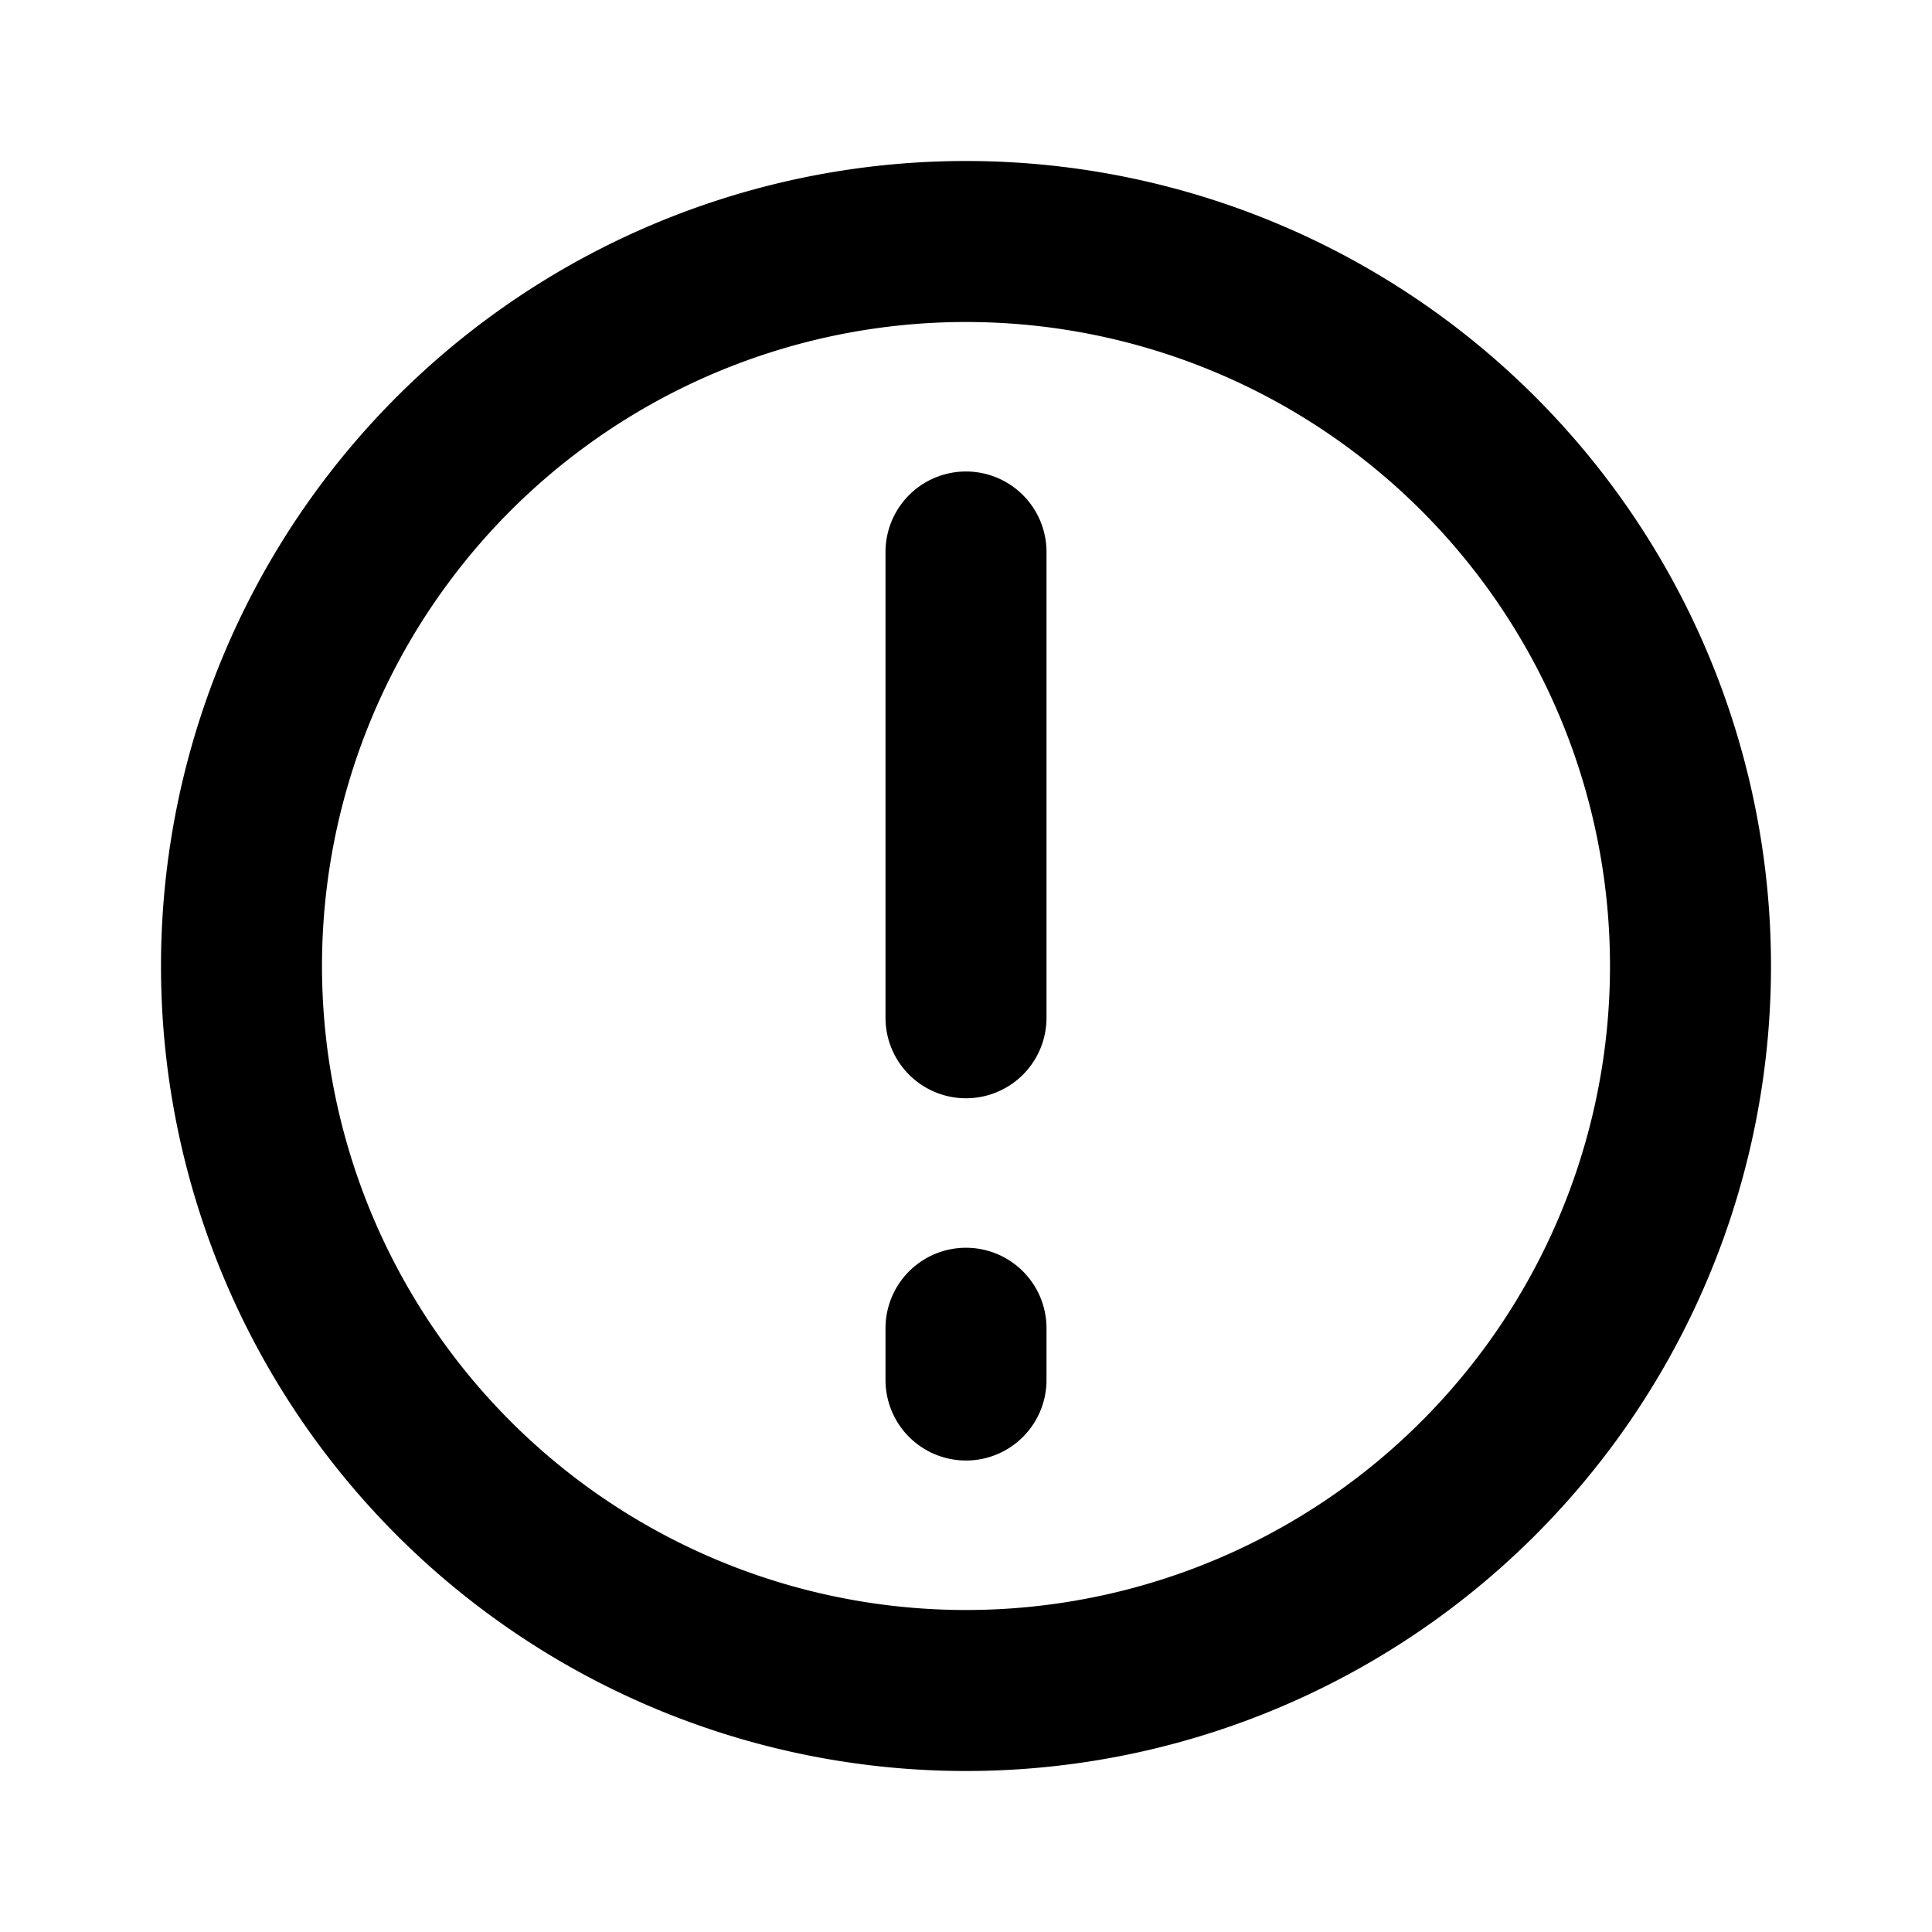 <svg width="24" height="24" fill="none" xmlns="http://www.w3.org/2000/svg">
    <path d="M12 12.643V6.857m0 10.286V16.5m0 4.5a9 9 0 100-18 9 9 0 000 18z" stroke="currentColor" stroke-width="2" stroke-linecap="round" stroke-linejoin="round"/>
</svg>
